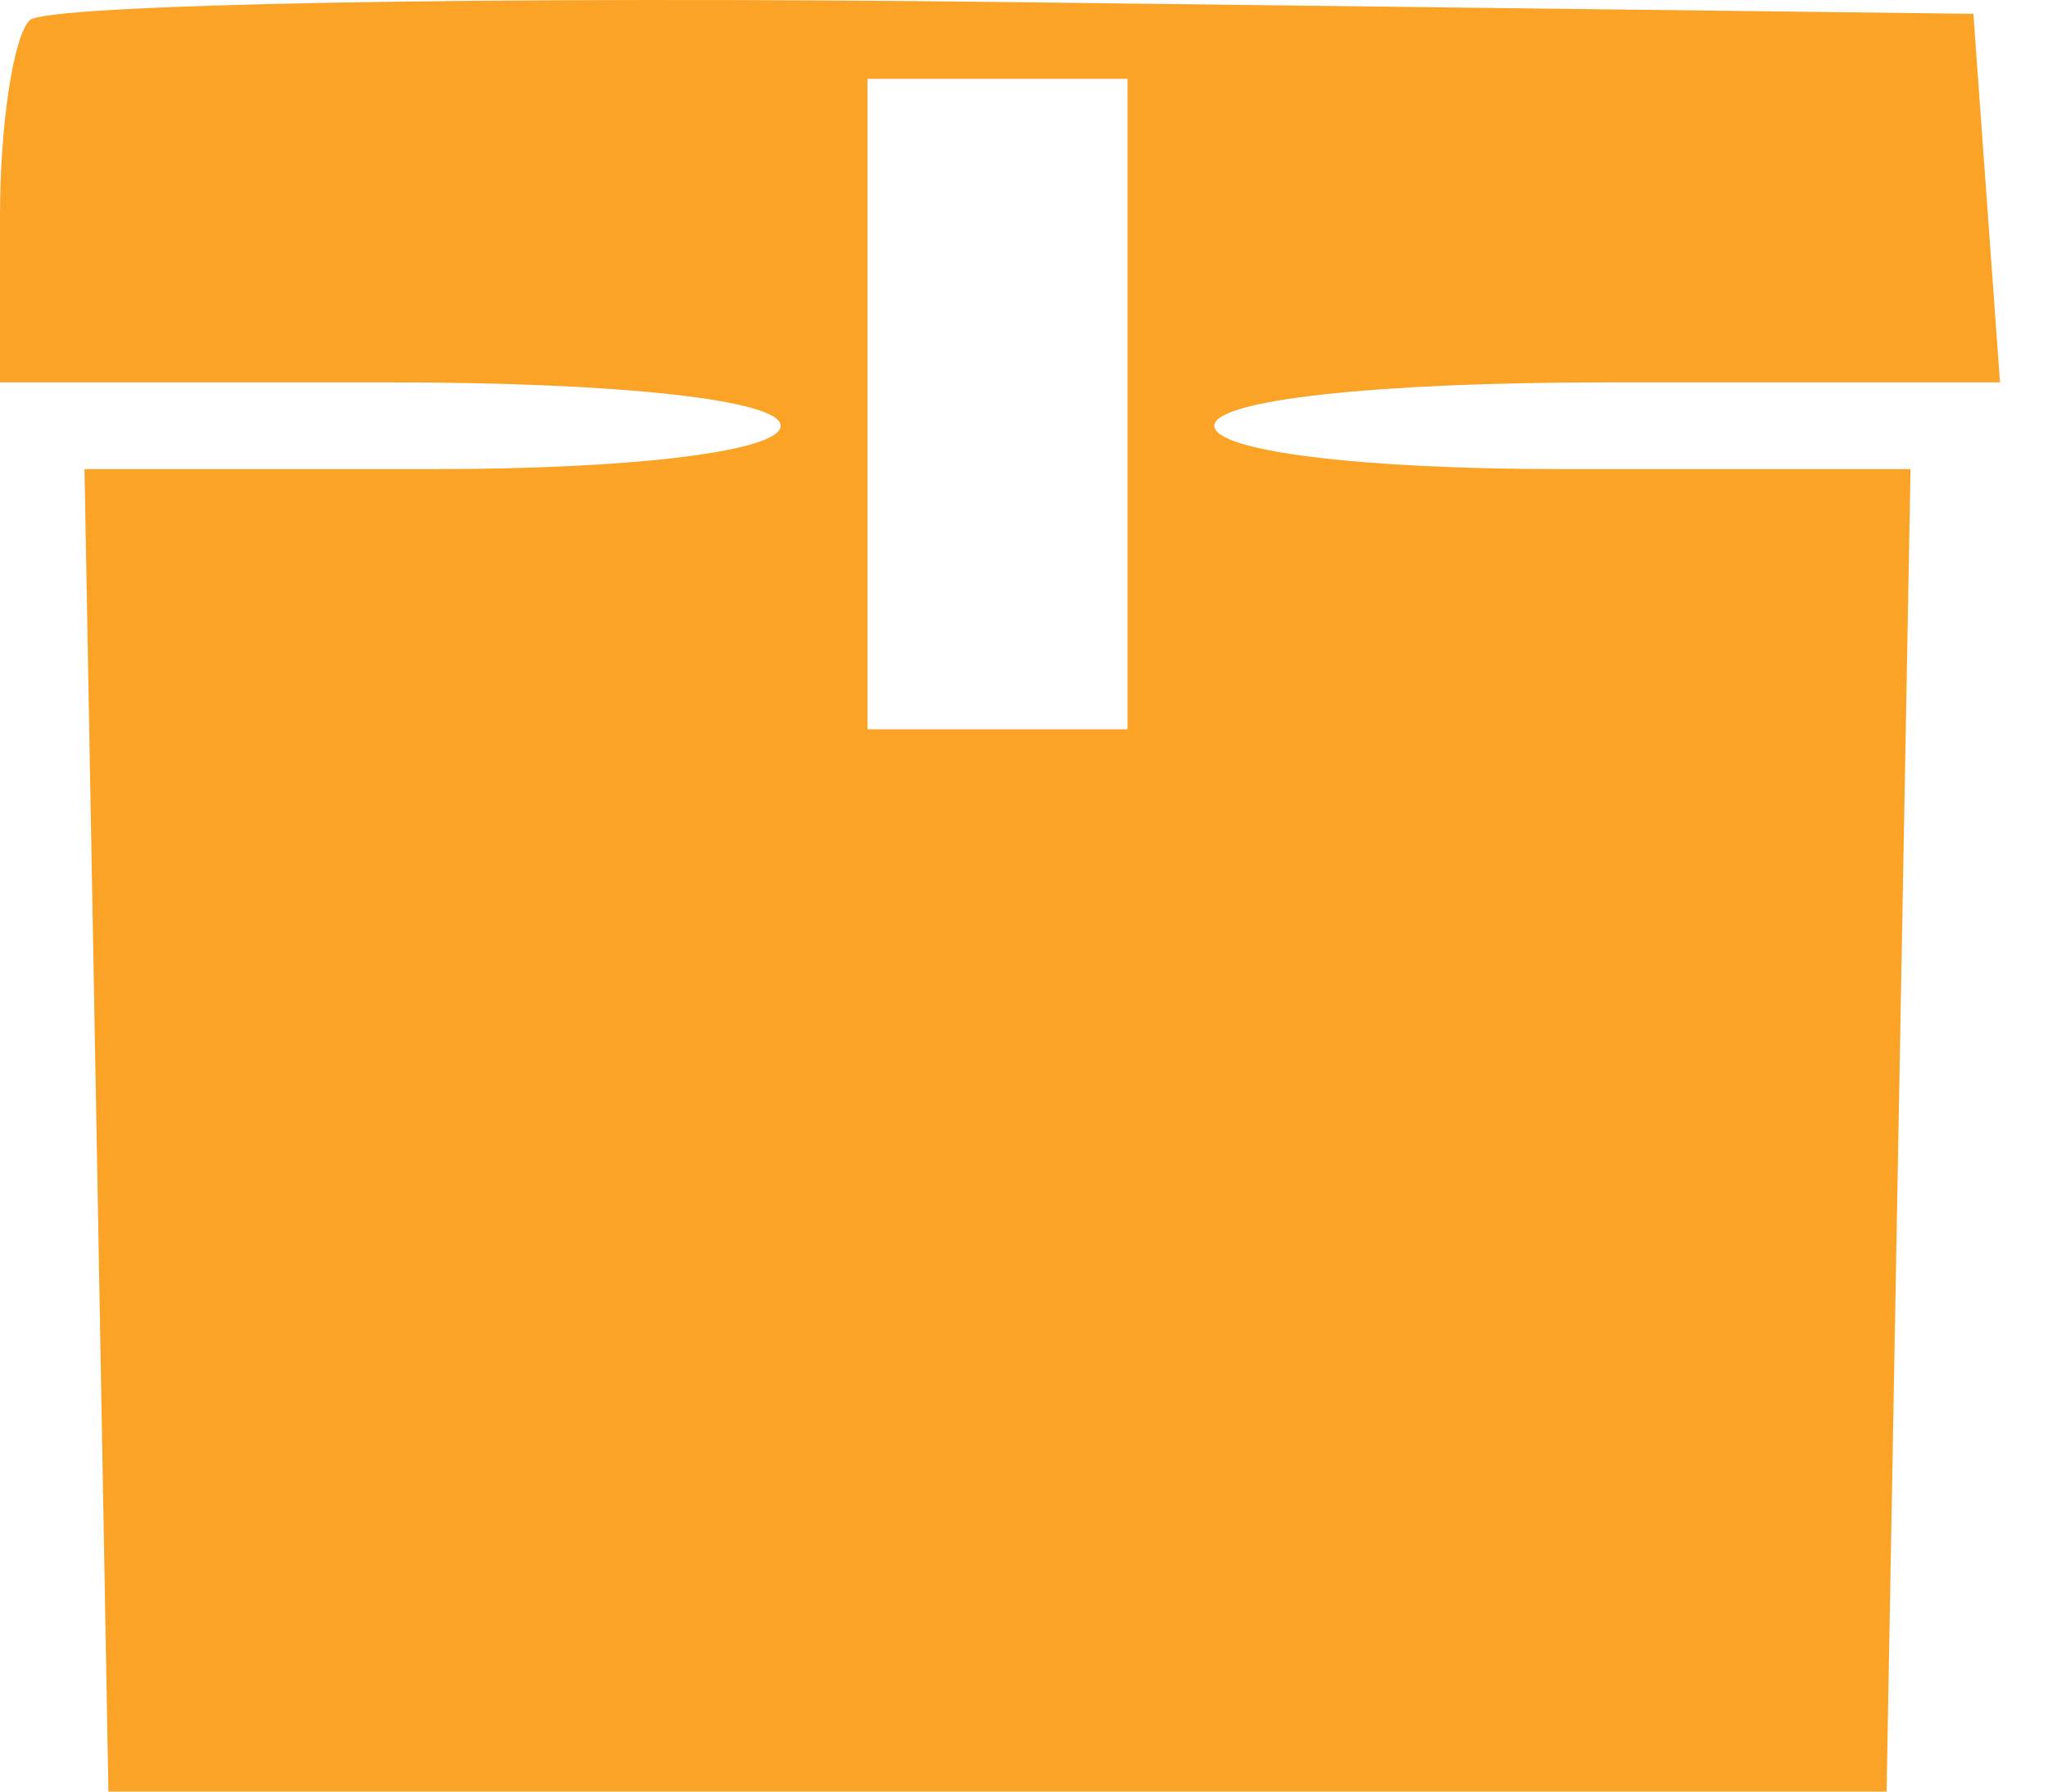 <svg width="16" height="14" viewBox="0 0 16 14" fill="none" xmlns="http://www.w3.org/2000/svg">
<path fill-rule="evenodd" clip-rule="evenodd" d="M0.232 0.158C0.104 0.286 0 0.975 0 1.689V2.988H3.049C4.856 2.988 6.099 3.126 6.099 3.327C6.099 3.525 4.967 3.666 3.379 3.666H0.66L0.754 8.833L0.847 14H7.793H14.739L14.832 8.833L14.926 3.666H12.207C10.62 3.666 9.487 3.525 9.487 3.327C9.487 3.126 10.736 2.988 12.556 2.988H15.625L15.521 1.548L15.417 0.108L7.94 0.017C3.829 -0.033 0.36 0.031 0.232 0.158ZM8.809 3.158V5.699H7.793H6.777V3.158V0.616H7.793H8.809V3.158Z" fill="#FAA326"/>
</svg>
